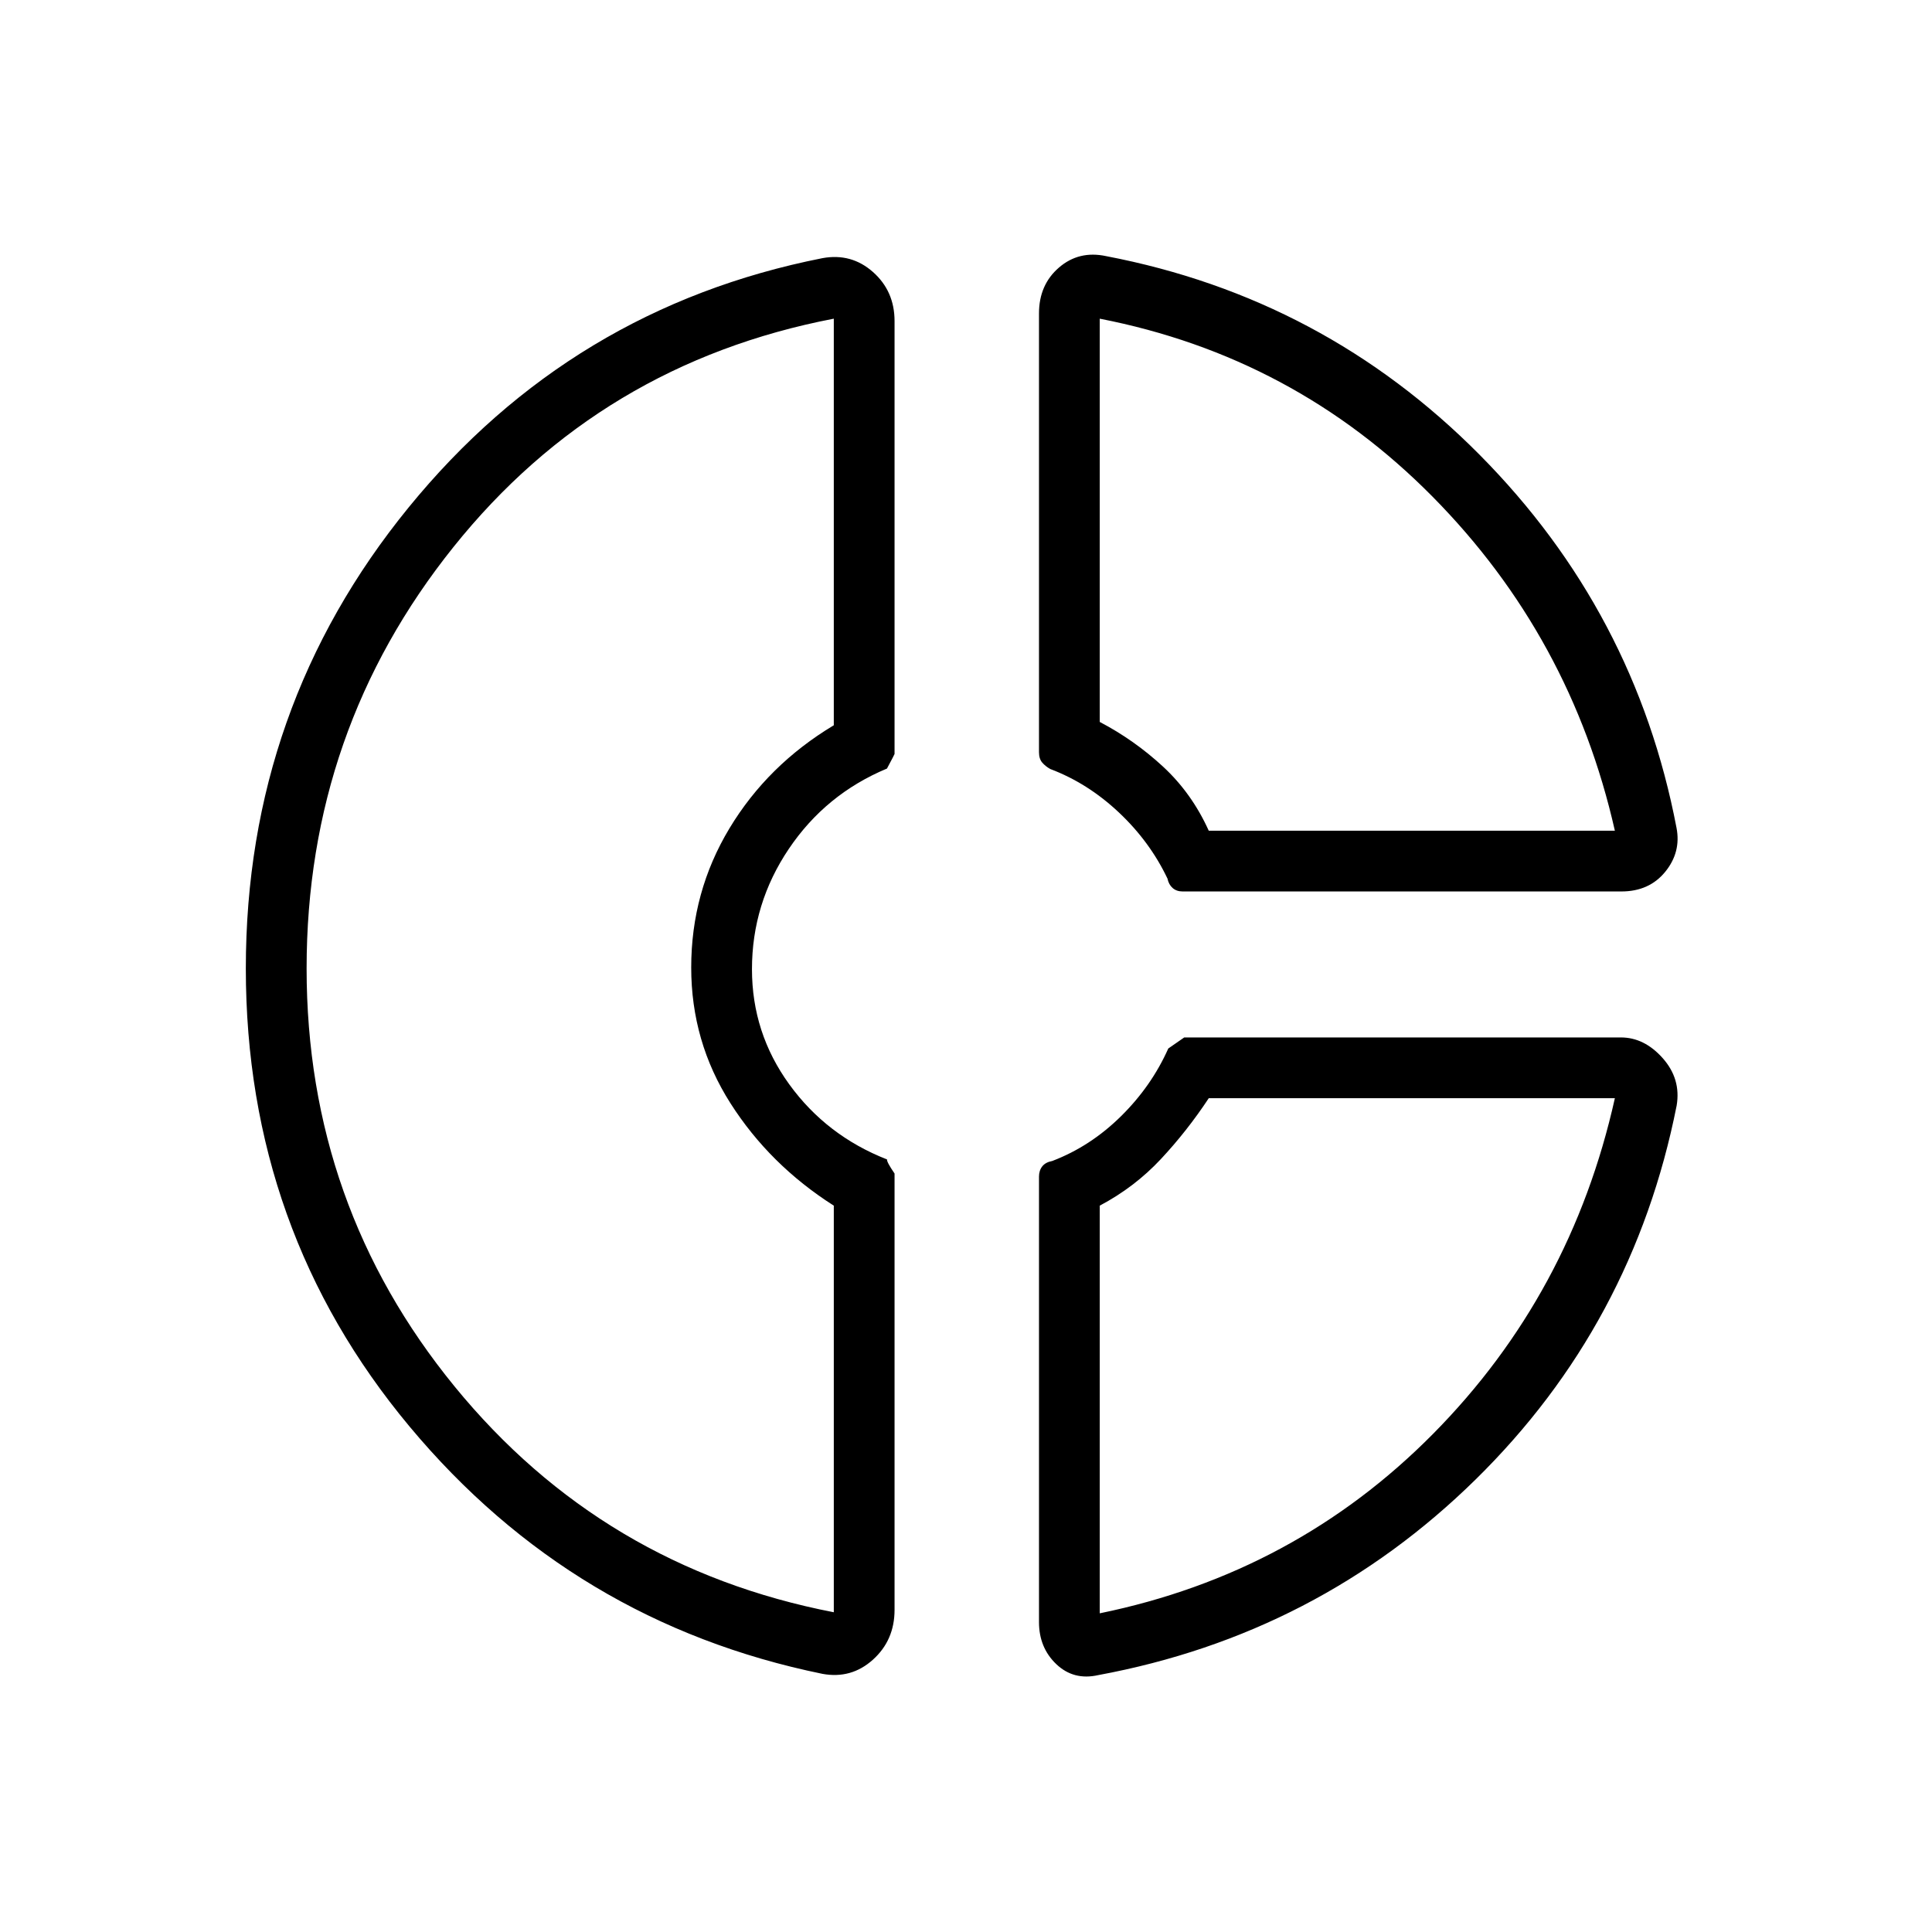 <svg xmlns="http://www.w3.org/2000/svg" height="48" viewBox="0 -960 960 960" width="48"><path d="M516.27-804.27q0-14.22 9.92-22.78 9.93-8.57 23.43-5.68 108.19 20.69 185.55 98.67 77.37 77.98 97.89 185.45 2.32 12.07-5.63 21.82-7.95 9.75-21.78 9.75H587.66q-3.04 0-4.99-1.72-1.94-1.72-2.55-4.66-8.77-18.43-24.22-32.94-15.44-14.51-34.02-21.52-2.42-1.35-4.01-3.21-1.6-1.86-1.6-5.18v-218Zm30.19 2.62v200.38q17.19 9 31.48 22.23t22.68 31.81h201.8q-21.8-96.39-90.61-166-68.8-69.62-165.35-88.42ZM408.69-128.27q-123.81-25.35-205.17-122.88-81.37-97.54-81.37-227.64 0-129.82 80.87-229.04 80.86-99.21 205.67-123.9 14.35-2.62 25.08 6.88 10.73 9.5 10.73 24.39v215.1q0 .2-3.77 7.25-30.42 12.69-48.75 39.88-18.33 27.2-18.33 59.82 0 31.63 18.52 57.19t48.6 37.34q-.27 1.15 3.73 7v216.8q0 15.08-10.73 24.75-10.73 9.68-25.08 7.06Zm5.62-673.38q-115.93 22.3-188.94 113.4-73.02 91.1-73.02 209.47 0 117.71 73.5 207.67t188.46 112.23v-202.04q-31.89-20.31-51.37-50.91-19.48-30.6-19.48-67.42 0-37.58 18.98-69.11 18.98-31.52 51.87-51.26v-202.03Zm131.42 674q-12.23 2.77-20.85-5.43-8.61-8.2-8.61-20.92v-221.34q0-3 1.61-5.08 1.62-2.08 5-2.7 18.93-7.23 34.12-22.21 15.19-14.98 23.51-33.67l7.93-5.5H805.4q11.64 0 20.79 10.29 9.16 10.3 6.93 23.56-21.57 108.88-99.94 185.84-78.37 76.96-187.45 97.16Zm54.9-286.66q-10.78 16.31-23.82 30.27-13.04 13.96-30.35 23.12v202.57q97.16-19.92 165.71-89.26 68.55-69.33 90.25-166.7H600.63Zm-257.17-65.46Zm257.16-67.46Zm0 132.92Z"/></svg>
